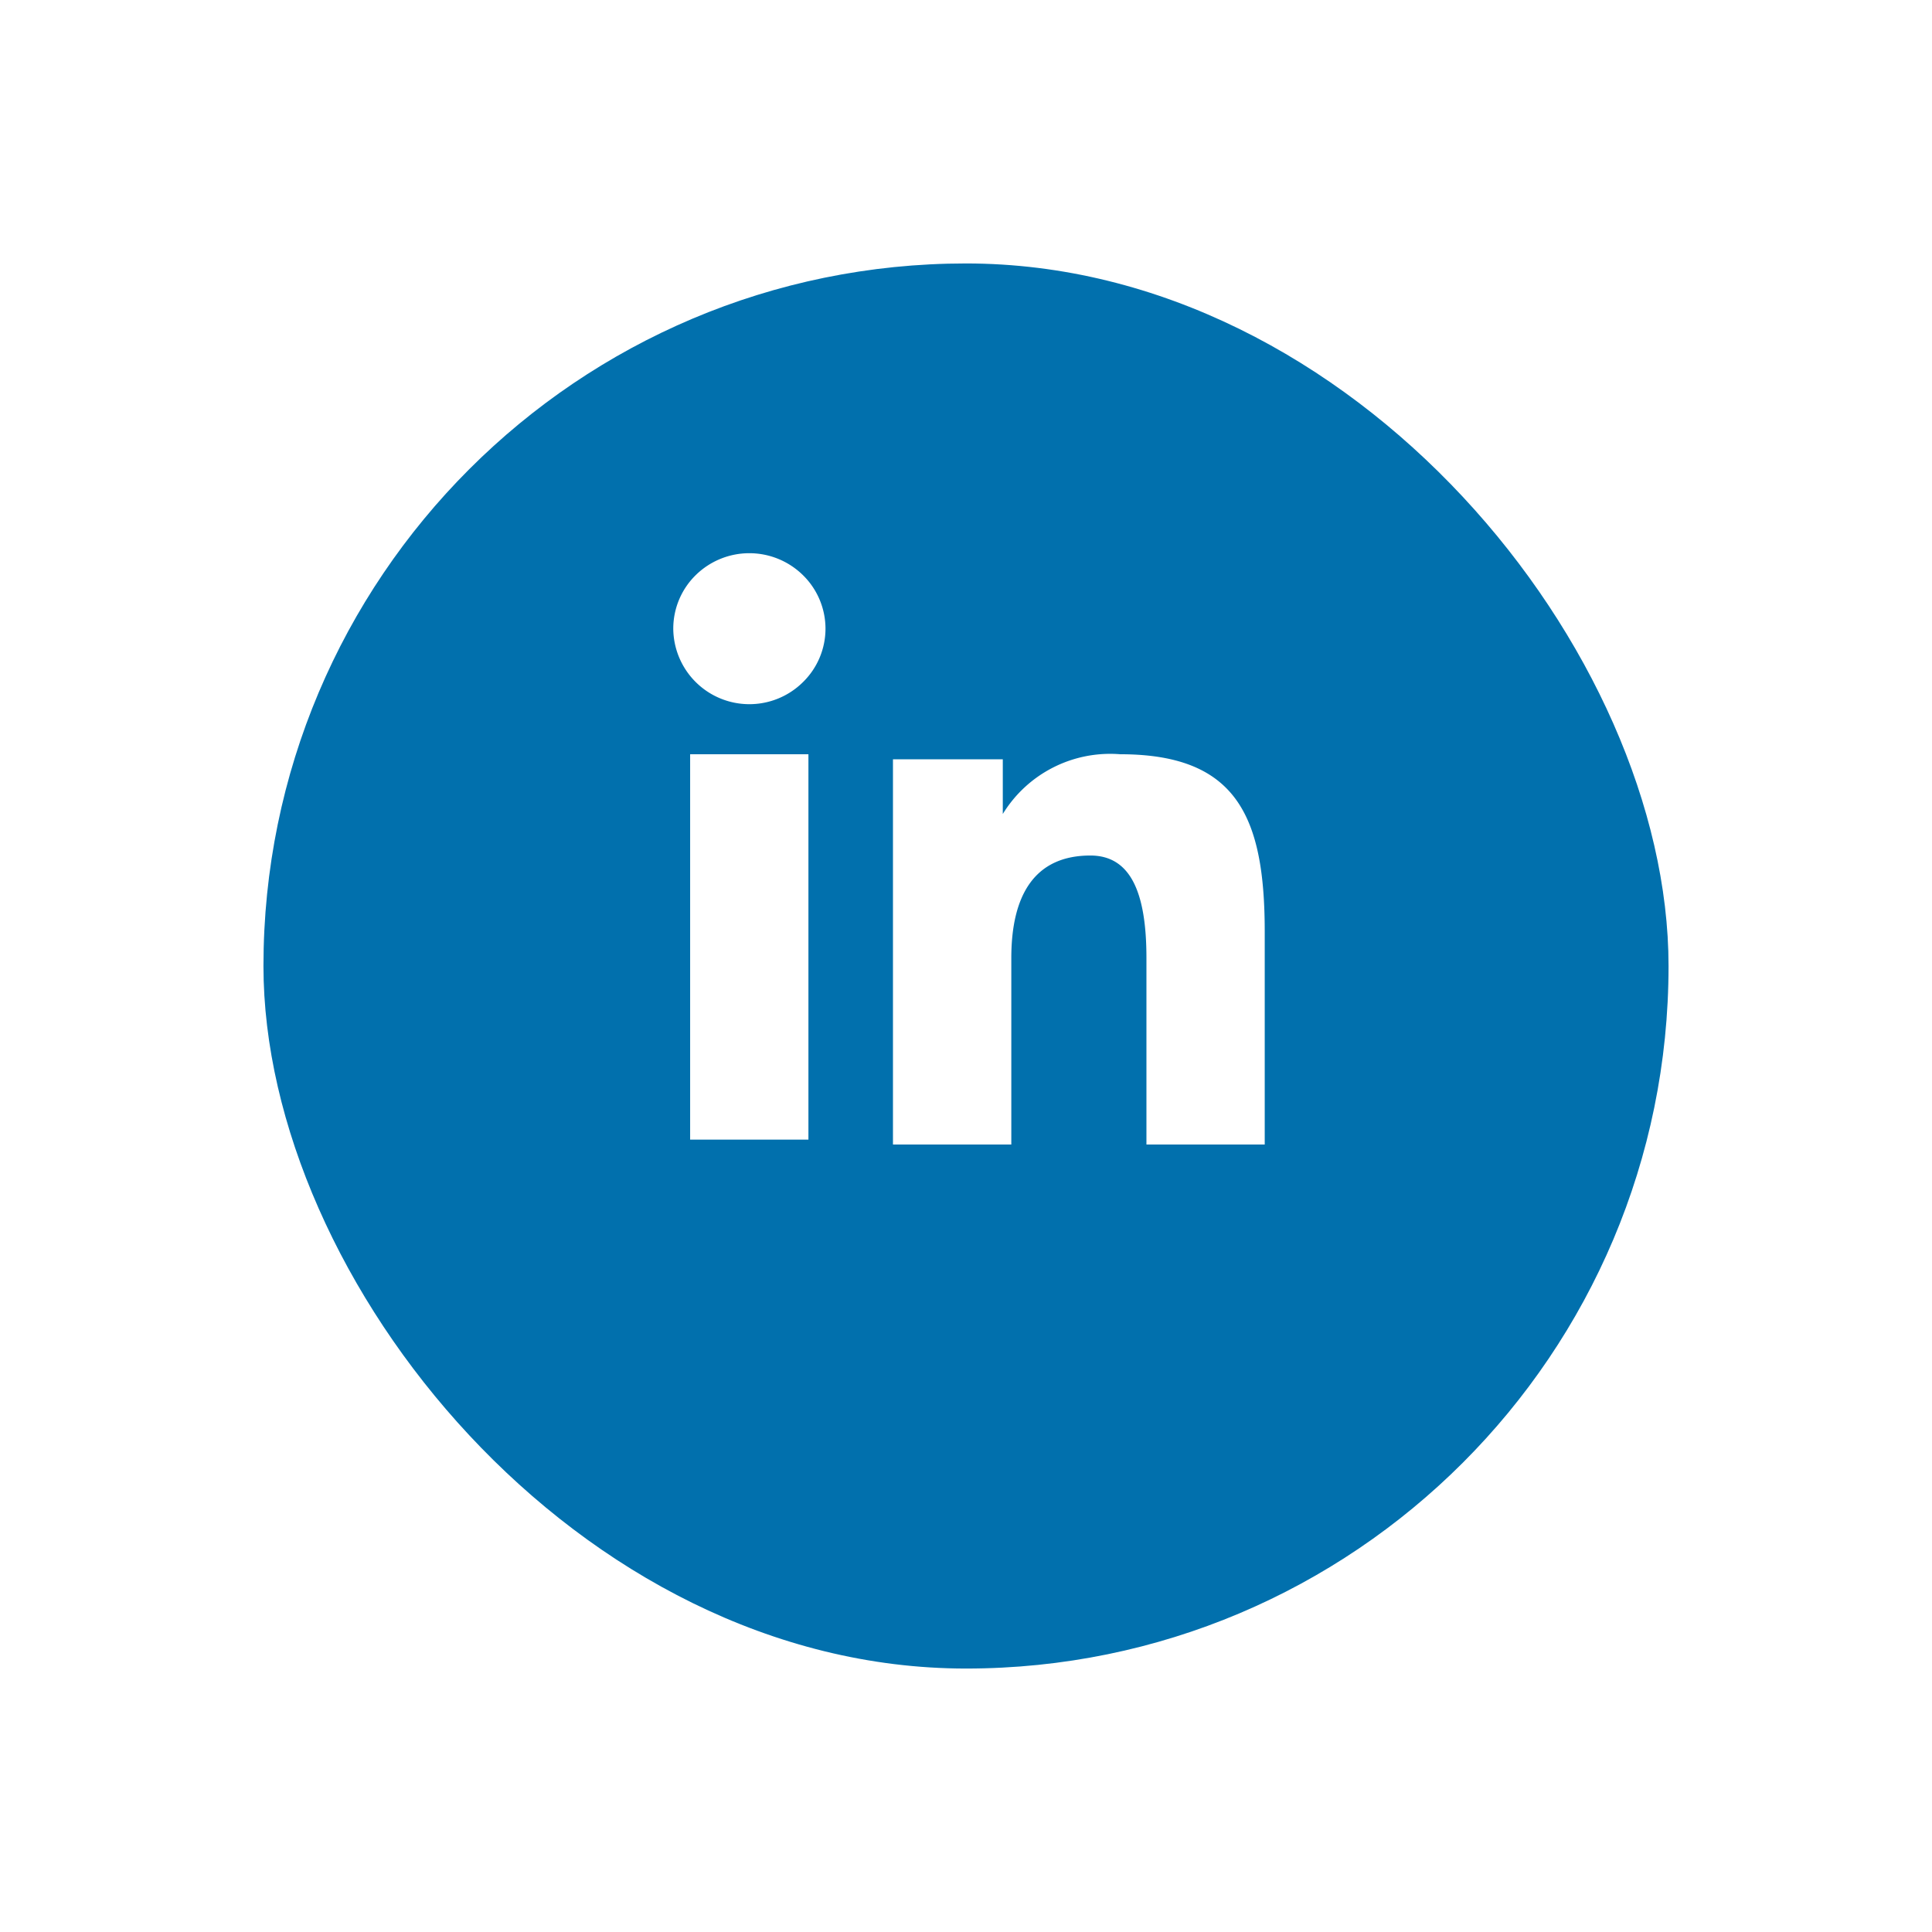 <svg xmlns="http://www.w3.org/2000/svg" xmlns:xlink="http://www.w3.org/1999/xlink" width="66" height="66" viewBox="0 0 66 66">
  <defs>
    <filter id="Rectangle_1803" x="0" y="0" width="66" height="66" filterUnits="userSpaceOnUse">
      <feOffset dy="3" input="SourceAlpha"/>
      <feGaussianBlur stdDeviation="3" result="blur"/>
      <feFlood flood-opacity="0.161"/>
      <feComposite operator="in" in2="blur"/>
      <feComposite in="SourceGraphic"/>
    </filter>
  </defs>
  <g id="Group_2093" data-name="Group 2093" transform="translate(14731 -885)">
    <g transform="matrix(1, 0, 0, 1, -14731, 885)" filter="url(#Rectangle_1803)">
      <rect id="Rectangle_1803-2" data-name="Rectangle 1803" width="48" height="48" rx="24" transform="translate(9 6)" fill="#0170ad"/>
    </g>
    <path id="Icon_akar-linkedin-v2-fill" data-name="Icon akar-linkedin-v2-fill" d="M10.505,10.04h3.752v1.869a4.3,4.3,0,0,1,4.009-2.041c3.991,0,4.939,2.14,4.939,6.066V23.2H19.164V16.828c0-2.236-.54-3.5-1.916-3.5-1.908,0-2.7,1.359-2.7,3.5V23.2H10.505ZM3.576,23.033H7.617V9.869H3.576V23.033ZM8.2,5.576A2.556,2.556,0,0,1,7.435,7.4,2.6,2.6,0,0,1,3,5.576a2.56,2.56,0,0,1,.761-1.821,2.613,2.613,0,0,1,3.674,0A2.564,2.564,0,0,1,8.2,5.576Z" transform="translate(-14711 900.898)" fill="#fff"/>
  </g>
</svg>
